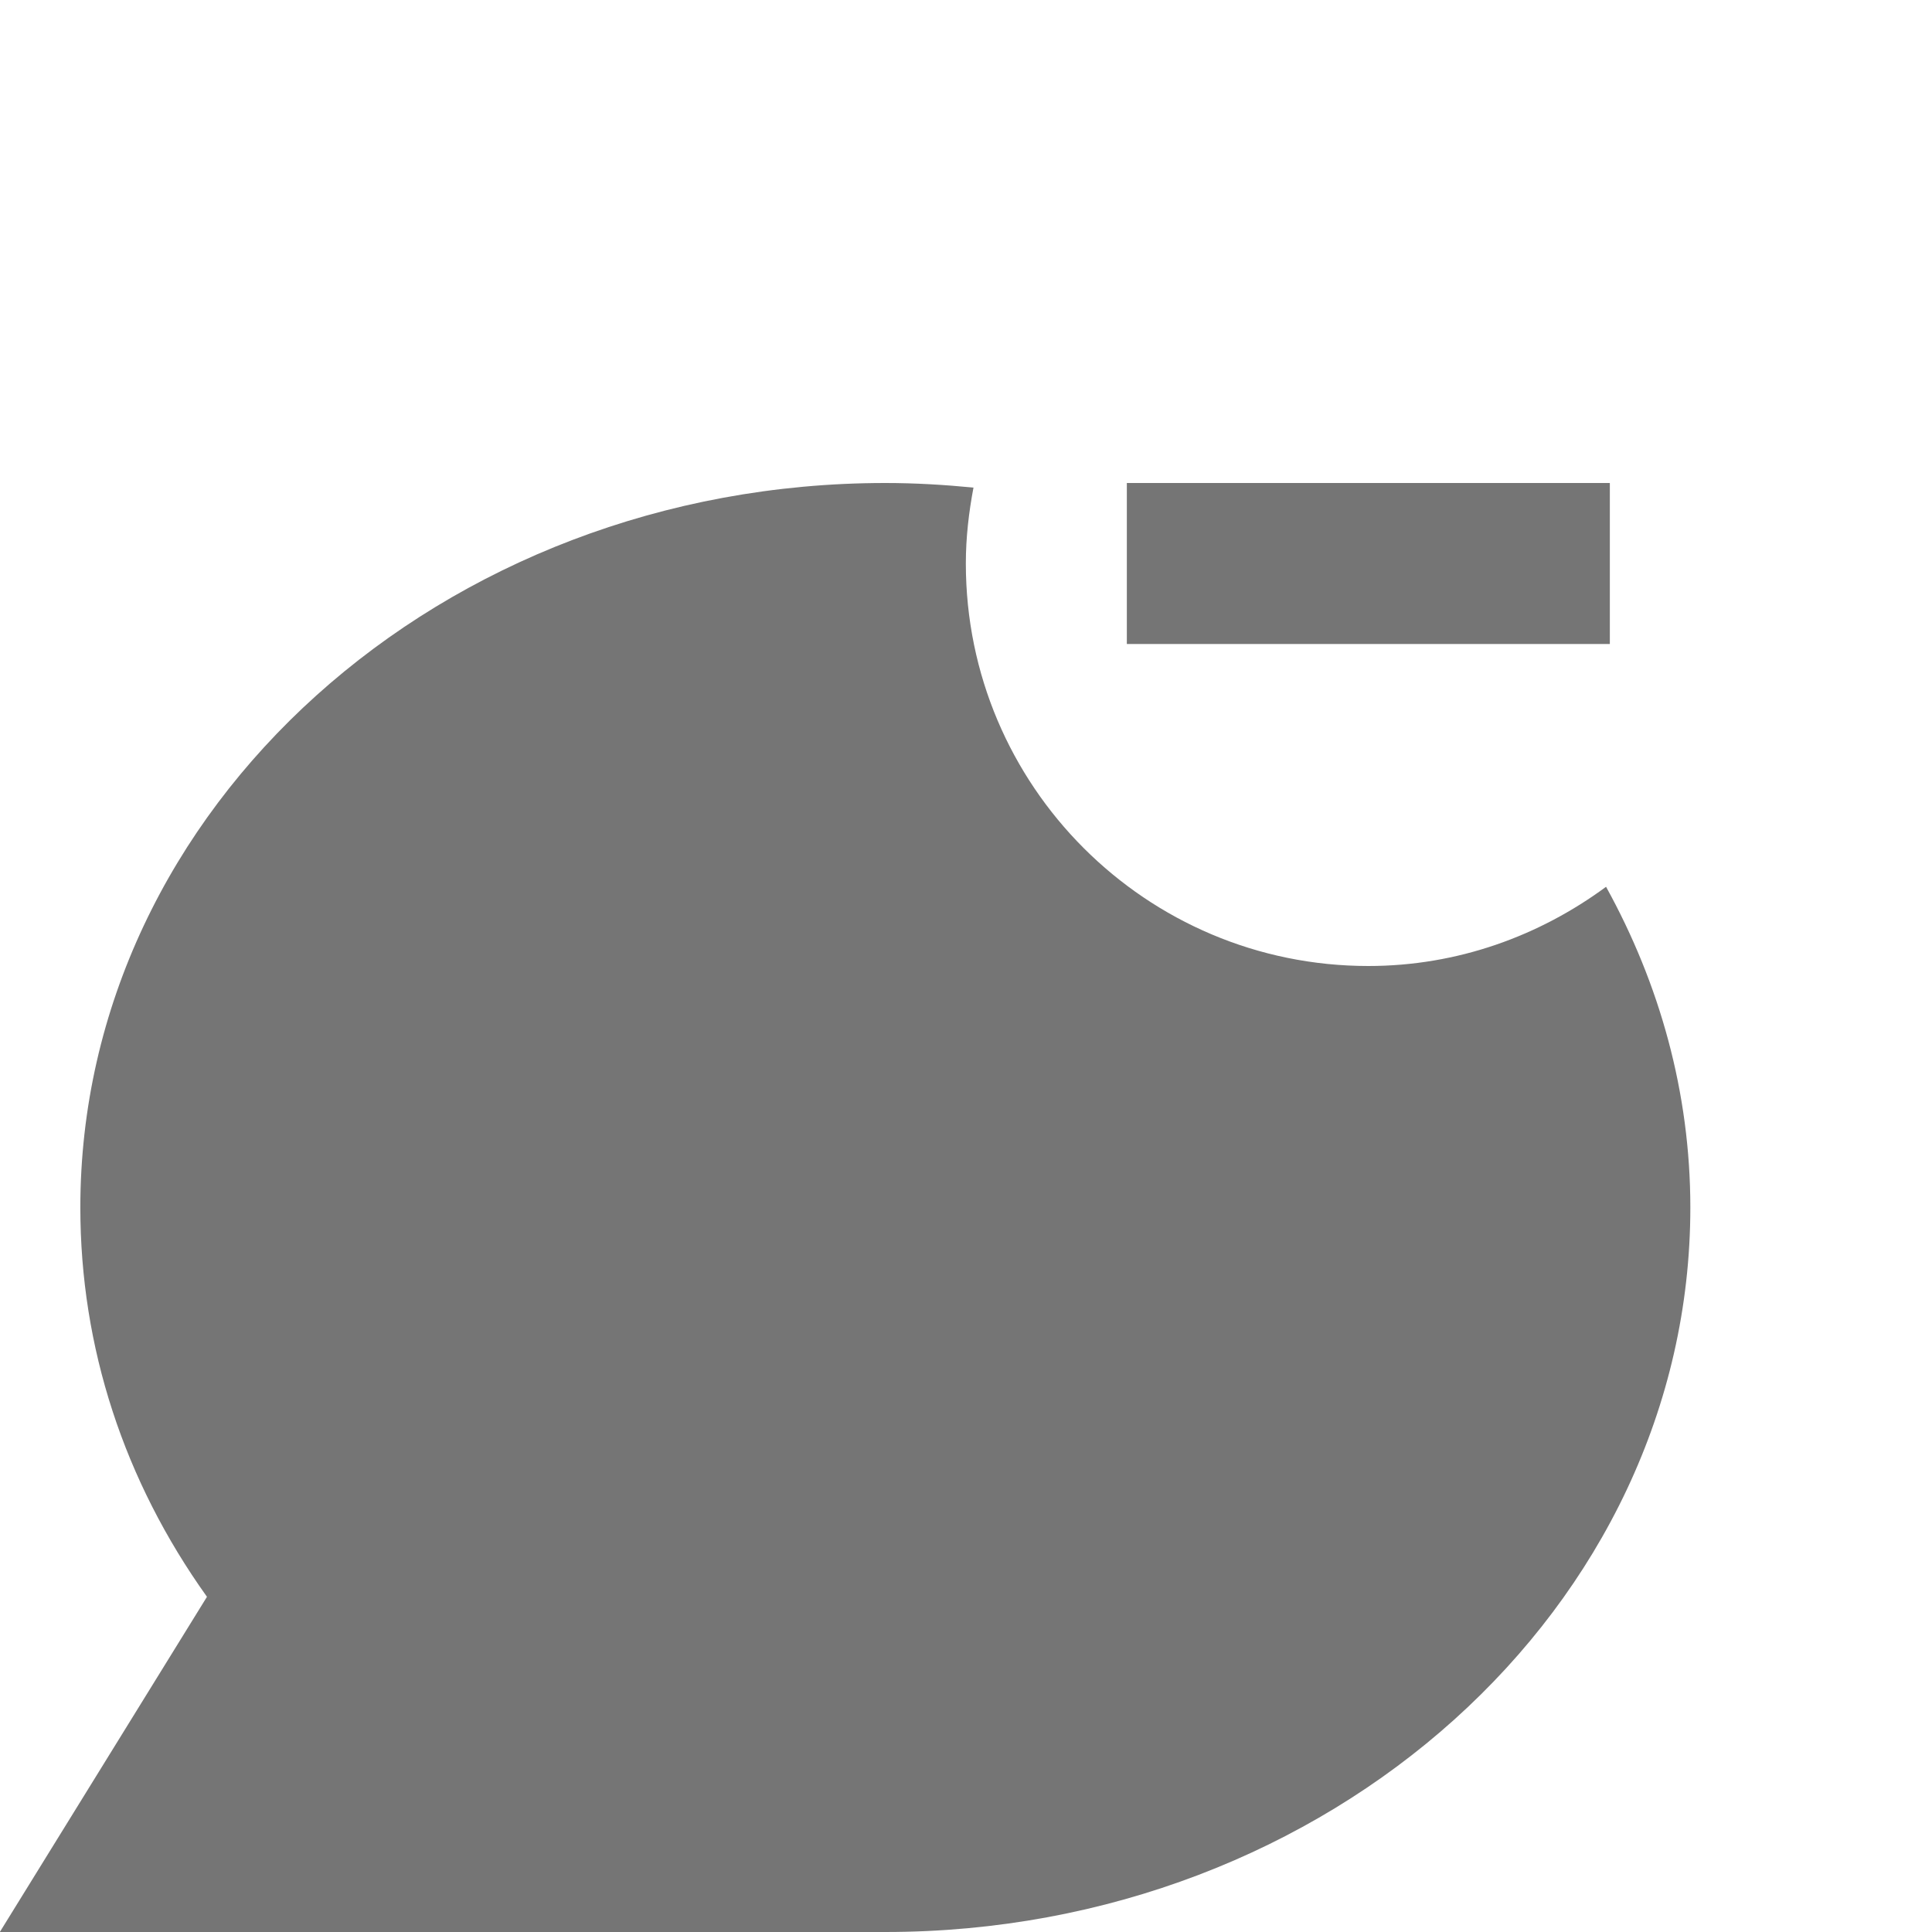 <?xml version="1.0" encoding="utf-8"?>
<!-- Generator: Adobe Illustrator 17.1.0, SVG Export Plug-In . SVG Version: 6.00 Build 0)  -->
<!DOCTYPE svg PUBLIC "-//W3C//DTD SVG 1.1//EN" "http://www.w3.org/Graphics/SVG/1.1/DTD/svg11.dtd">
<svg version="1.1" xmlns="http://www.w3.org/2000/svg" xmlns:xlink="http://www.w3.org/1999/xlink" x="0px" y="0px" width="24px"
	 height="24px" viewBox="0 0 24 24" enable-background="new 0 0 24 24" xml:space="preserve">
<g id="Frame_-_24px">
	<rect fill="none" width="24" height="24"/>
</g>
<g id="Filled_Icons">
	<g>
		<path fill="#757575" d="M16.998,12c-2.761,0-5-2.238-5-5c0-0.323,0.037-0.637,0.095-0.943C11.733,6.022,11.368,6,10.998,6
			c-5.514,0-10,4.037-10,9c0,1.735,0.541,3.392,1.573,4.836C-0.002,24-0.002,24-0.002,24s6.583,0,11,0c5.514,0,10-4.037,10-9
			c0-1.432-0.383-2.781-1.047-3.984C19.122,11.627,18.107,12,16.998,12z"/>
		<rect x="13.998" y="6" fill="#757575" width="6" height="2"/>
	</g>
</g>
</svg>
